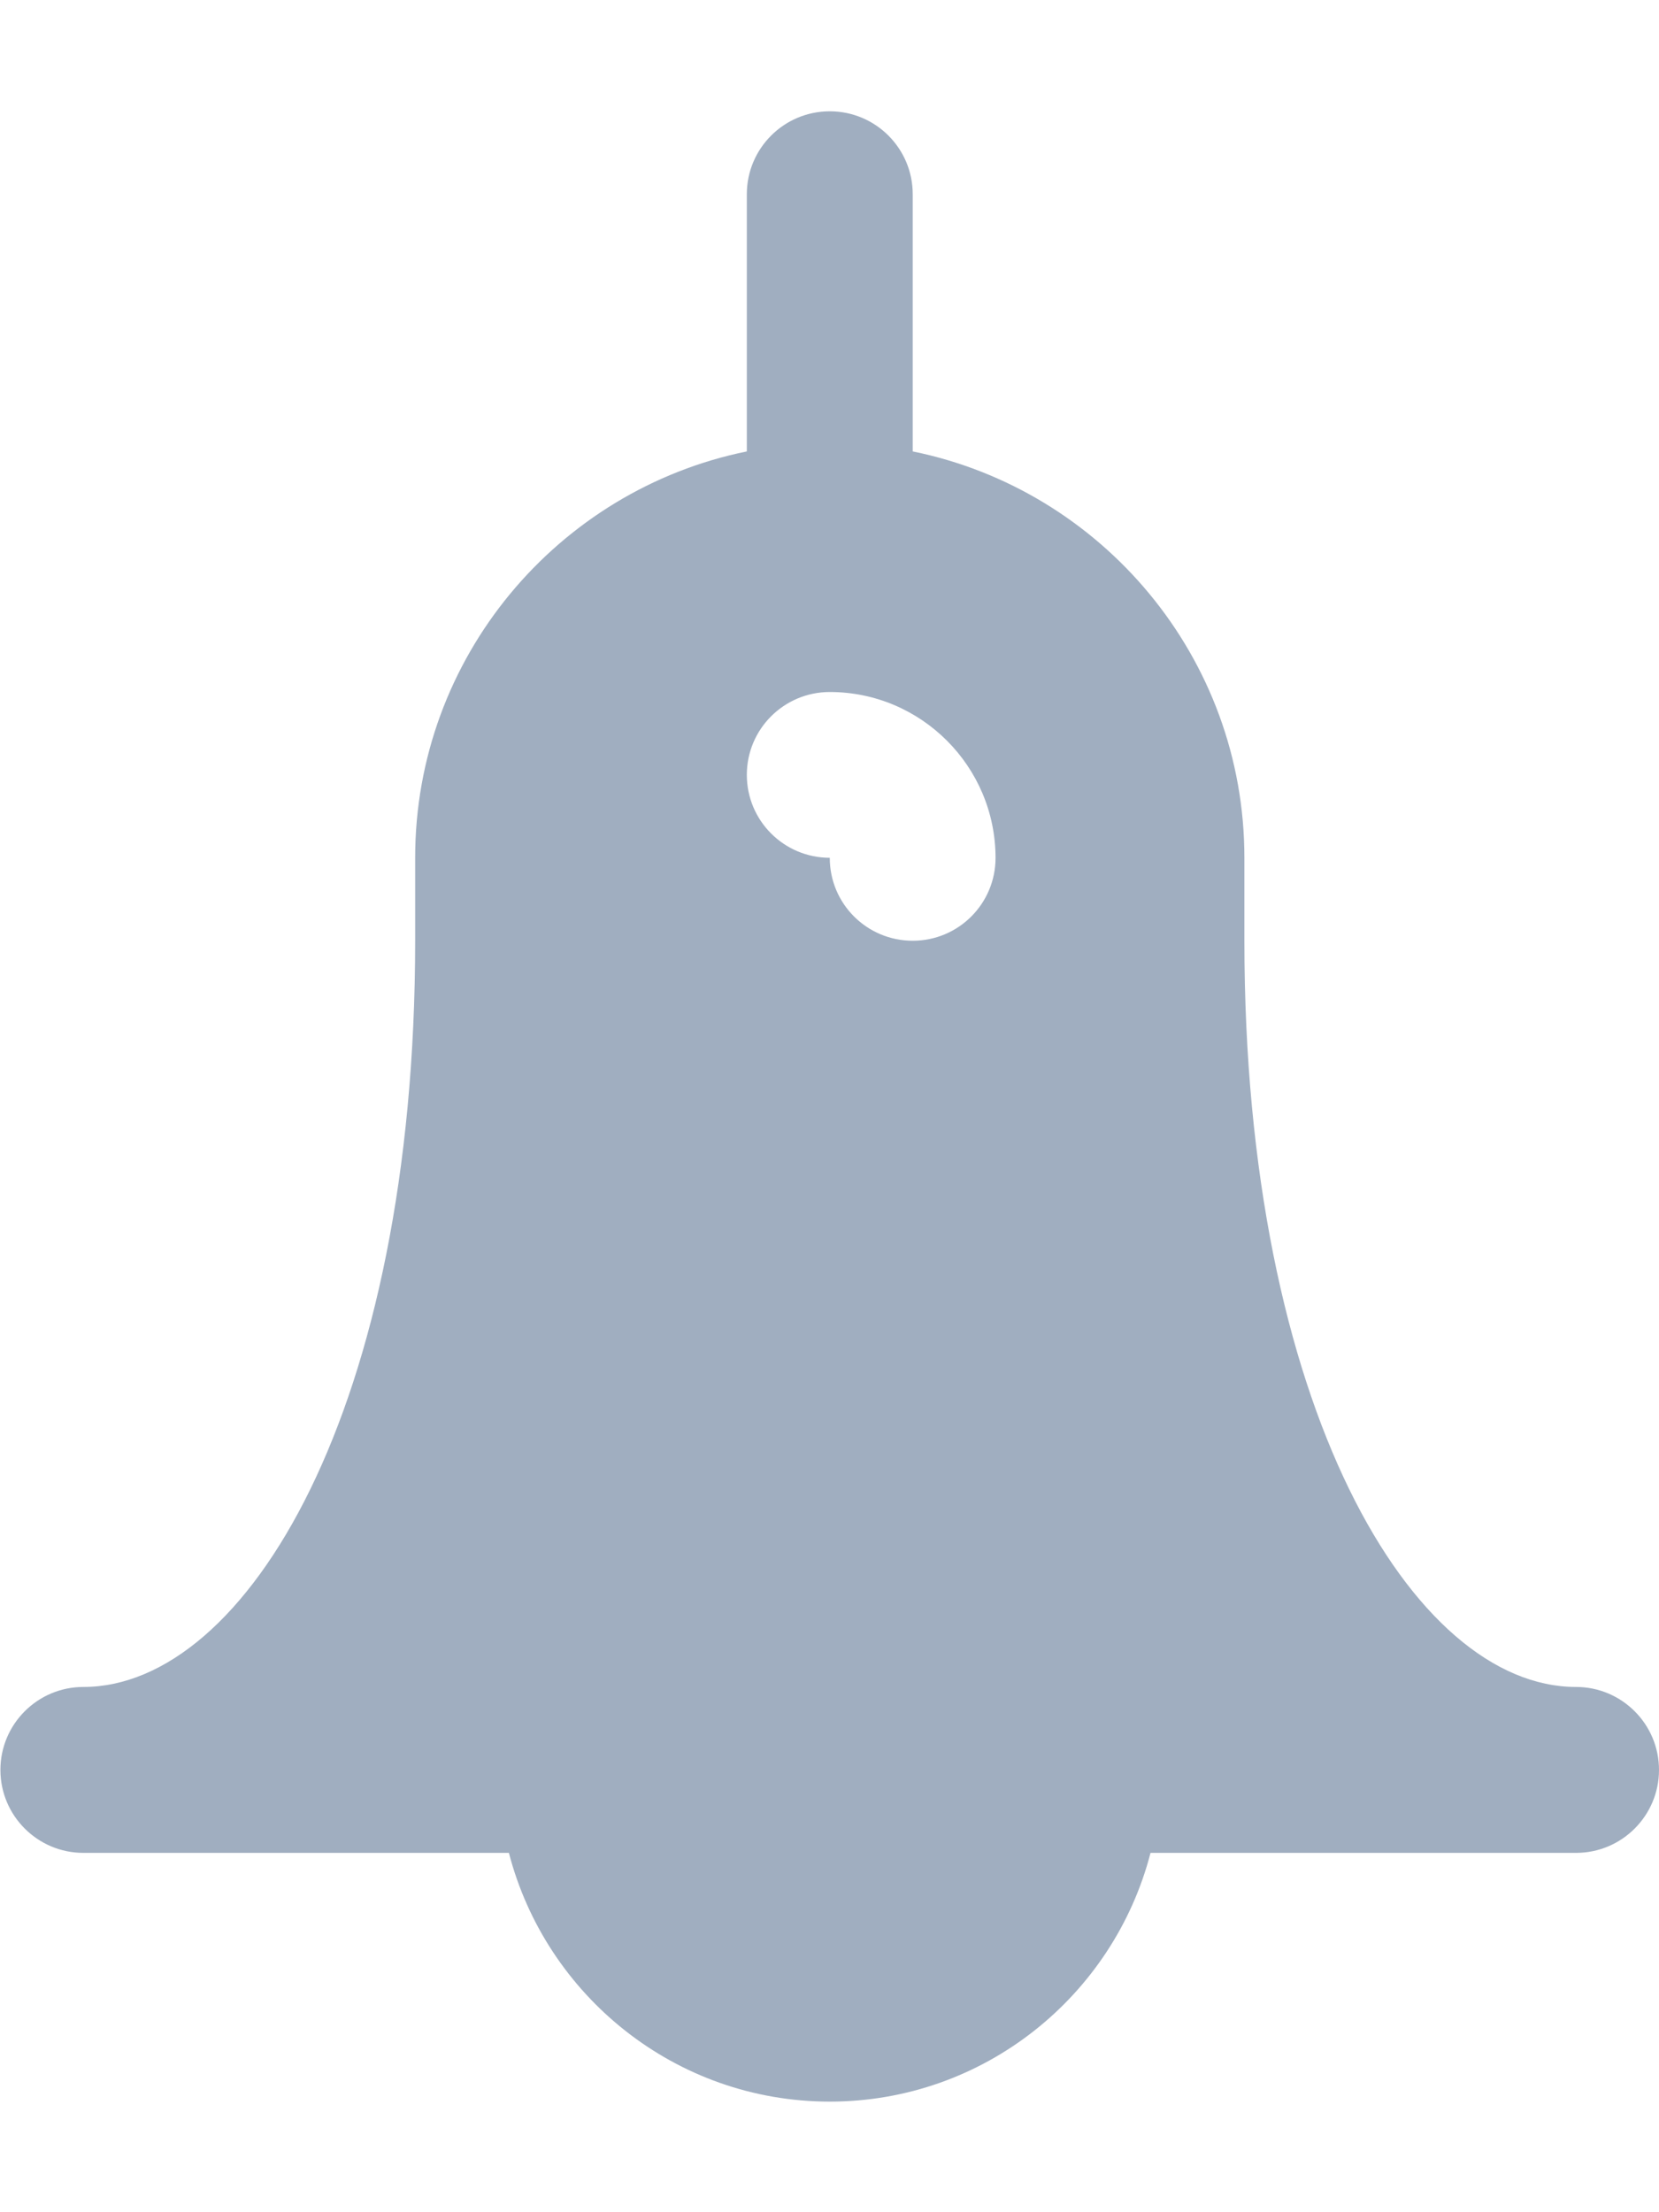 <svg width="12" height="16" viewBox="0 0 12 16" fill="none" xmlns="http://www.w3.org/2000/svg">
<path fill-rule="evenodd" clip-rule="evenodd" d="M9.001 6.803C9.001 10.182 10.221 12.201 11.4 12.201C11.731 12.201 12 12.47 12 12.801C12 13.132 11.731 13.401 11.4 13.401H8.322C8.055 14.434 7.117 15.2 6.002 15.2C4.886 15.2 3.949 14.434 3.681 13.401H0.603C0.272 13.401 0.003 13.132 0.003 12.801C0.003 12.47 0.272 12.201 0.603 12.201C1.783 12.201 3.003 10.182 3.003 6.803V6.203C3.003 4.755 4.035 3.543 5.402 3.265V1.405C5.402 1.073 5.671 0.805 6.002 0.805C6.333 0.805 6.602 1.073 6.602 1.405V3.265C7.969 3.543 9.001 4.755 9.001 6.203V6.803ZM7.201 6.205C7.201 5.543 6.663 5.005 6.002 5.005C5.671 5.005 5.402 5.273 5.402 5.604C5.402 5.936 5.671 6.204 6.002 6.204V6.205C6.002 6.536 6.27 6.804 6.602 6.804C6.933 6.804 7.201 6.536 7.201 6.205Z" fill="#A0AEC0"/>
</svg>
